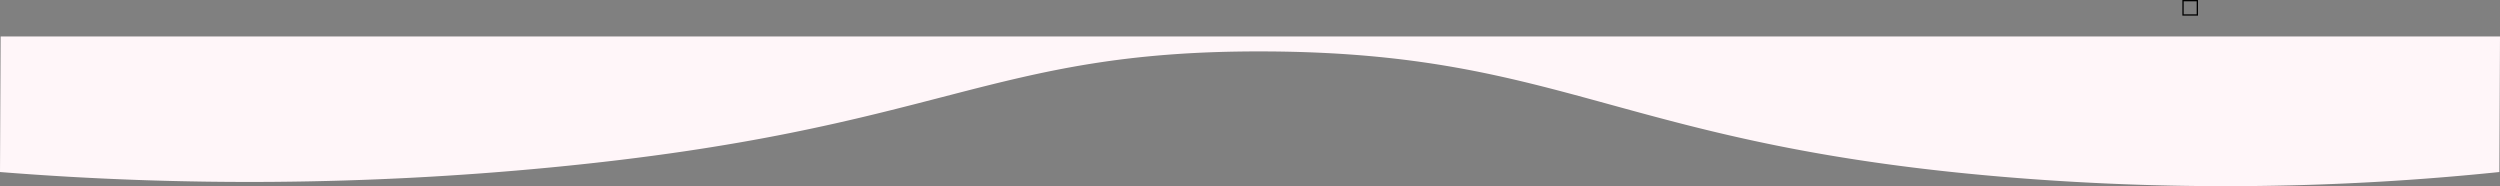 <svg id="bottom" data-name="bottom" xmlns="http://www.w3.org/2000/svg" viewBox="0 0 1920.5 143"><rect x="0" y="0" width="1920.5" height="143" fill="#808080" stroke="none"/><defs><style>.cls-1{fill:#fff6f9;fill-rule:evenodd;}.cls-2{fill:none;stroke:#000;stroke-miterlimit:10;}</style></defs><title>bottom</title><path class="cls-1" d="M-.5,1057.15a2411.5,2411.5,0,0,0,423-3.52c303.15-29.16,334.71-90.08,549-89.13,233.25,1,273.46,73.57,579,97.34a2042.53,2042.53,0,0,0,369-4.69L1920,953H0Z" transform="translate(0.5 -925)"/><rect class="cls-2" x="1677" y="0.5" width="11" height="11"/></svg>

